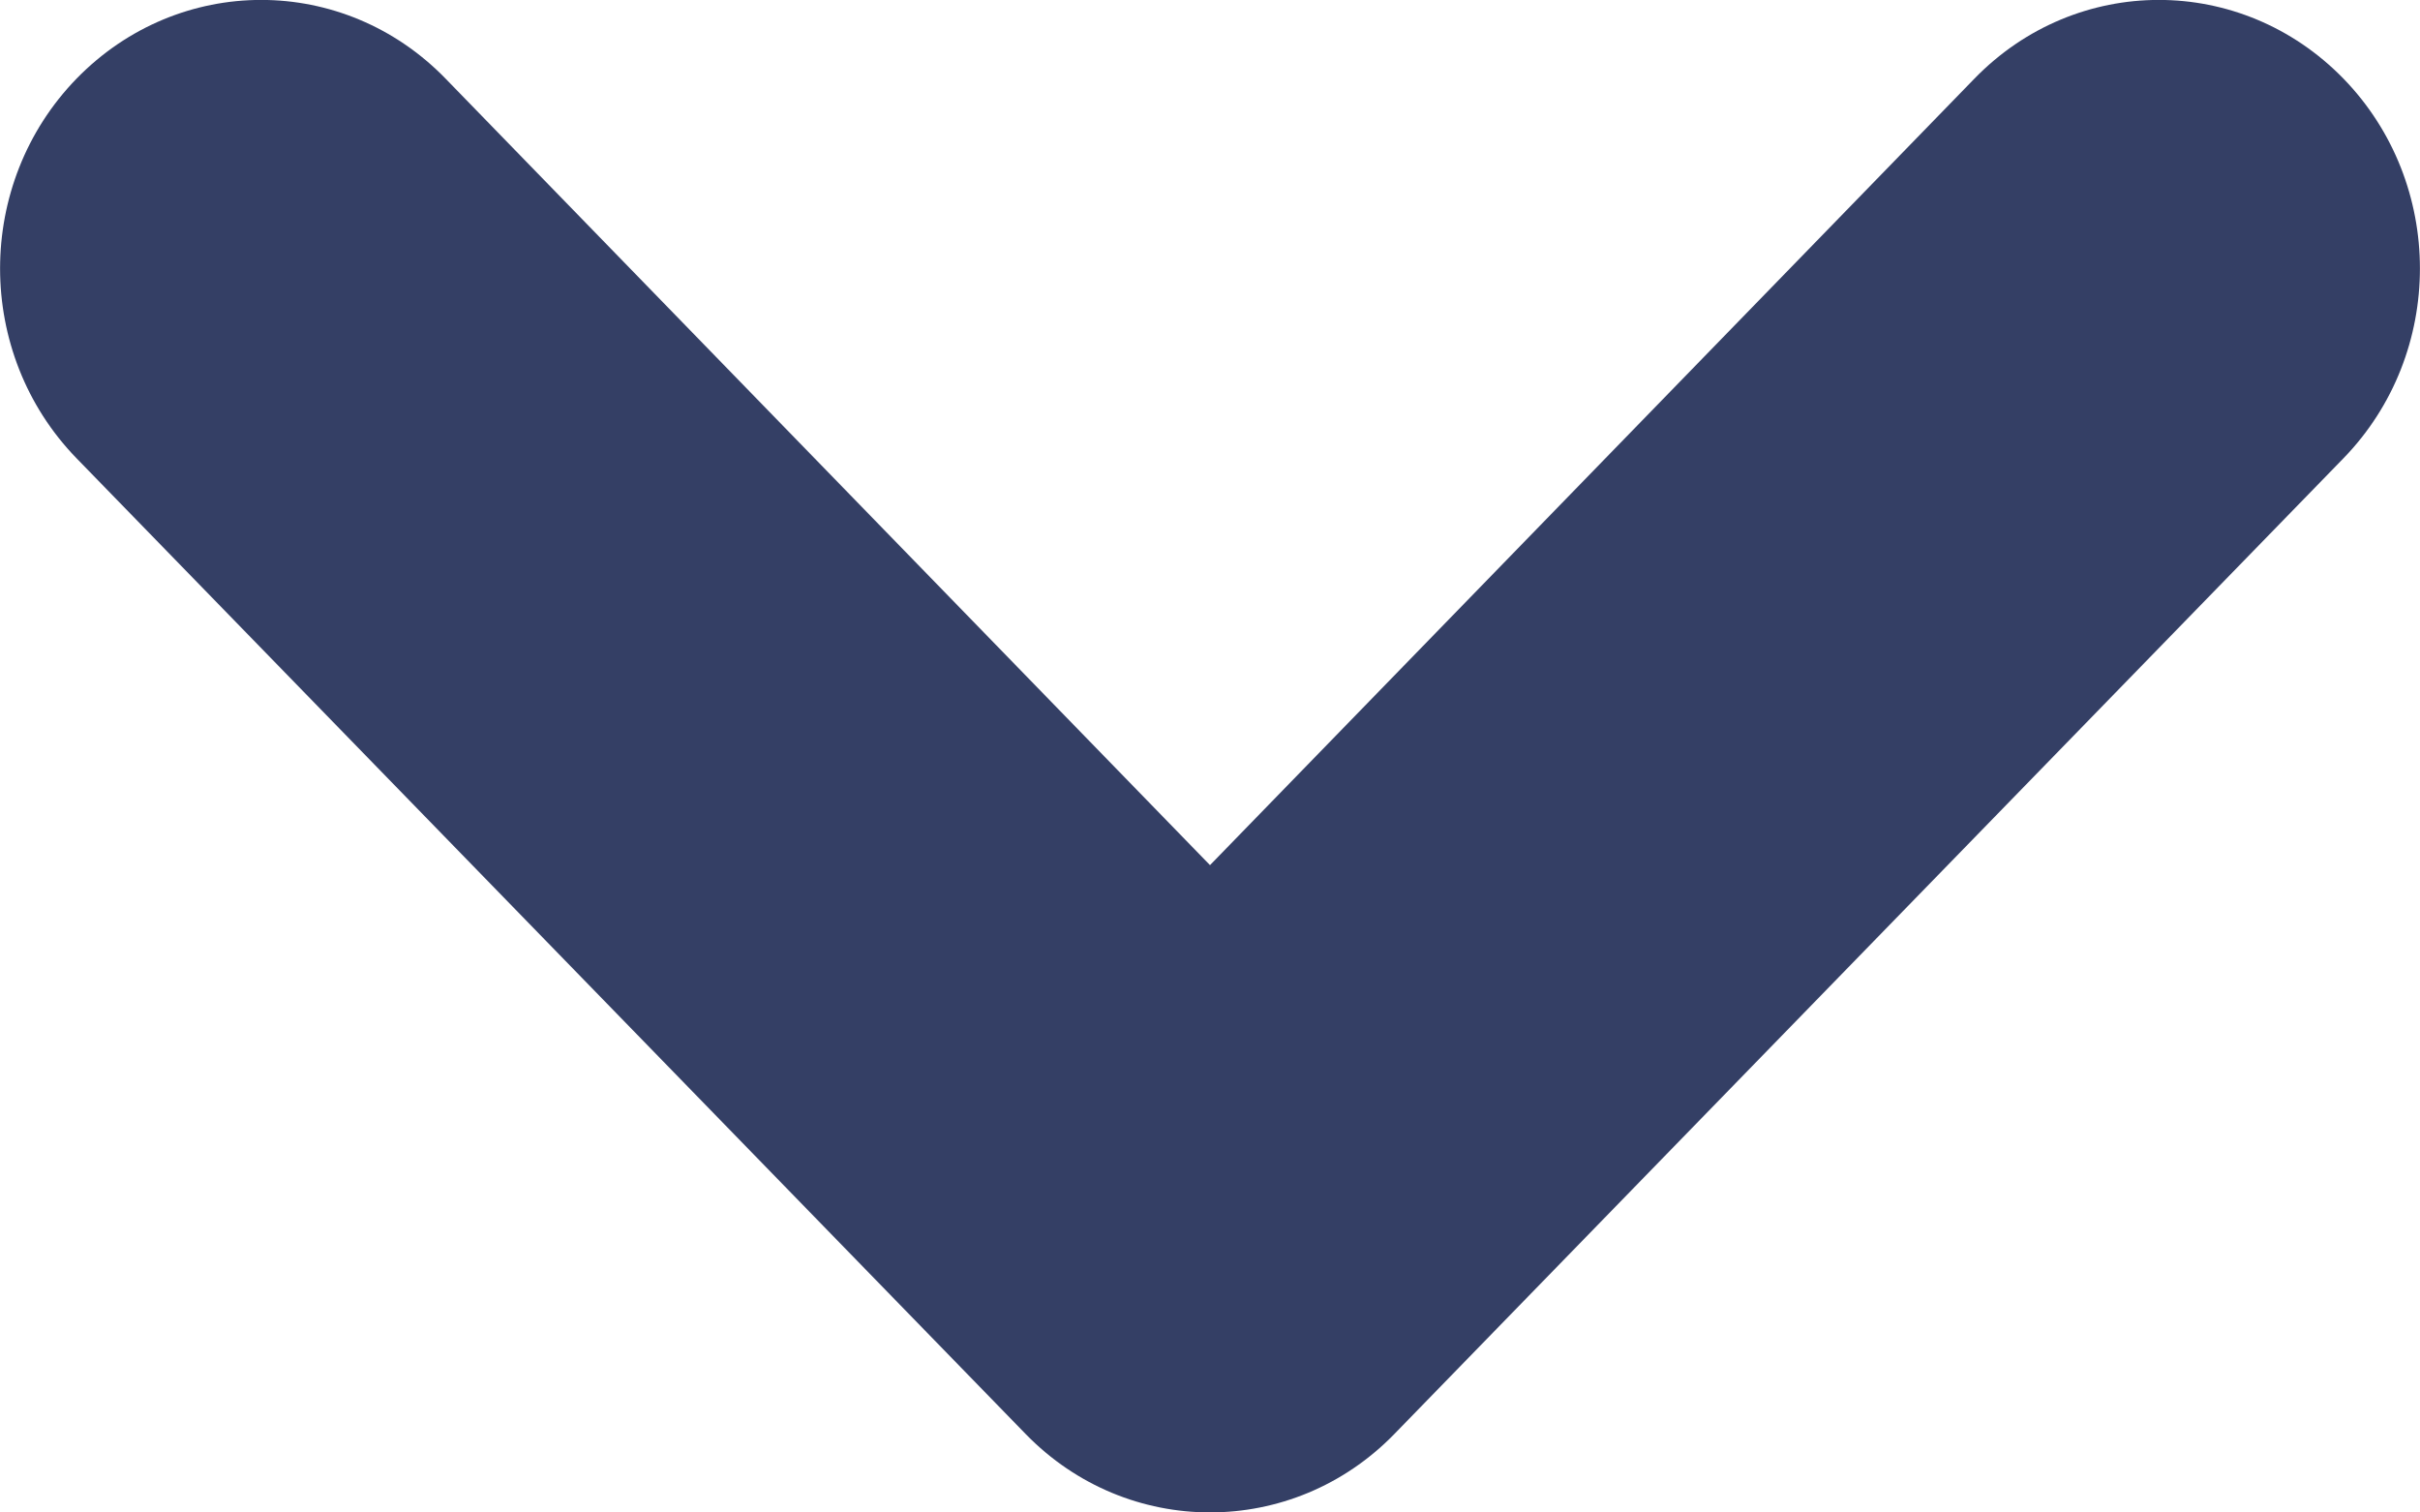 <svg width="8" height="5" viewBox="0 0 8 5" fill="none" xmlns="http://www.w3.org/2000/svg">
<path d="M4.609 4.741L7.747 1.515C8.084 1.168 8.084 0.607 7.747 0.26C7.409 -0.087 6.864 -0.087 6.527 0.26L4 2.86L1.473 0.26C1.136 -0.087 0.591 -0.087 0.253 0.26C-0.084 0.607 -0.084 1.168 0.253 1.515L3.391 4.741C3.727 5.086 4.273 5.086 4.609 4.741Z" fill="#343F65"/>
</svg>
